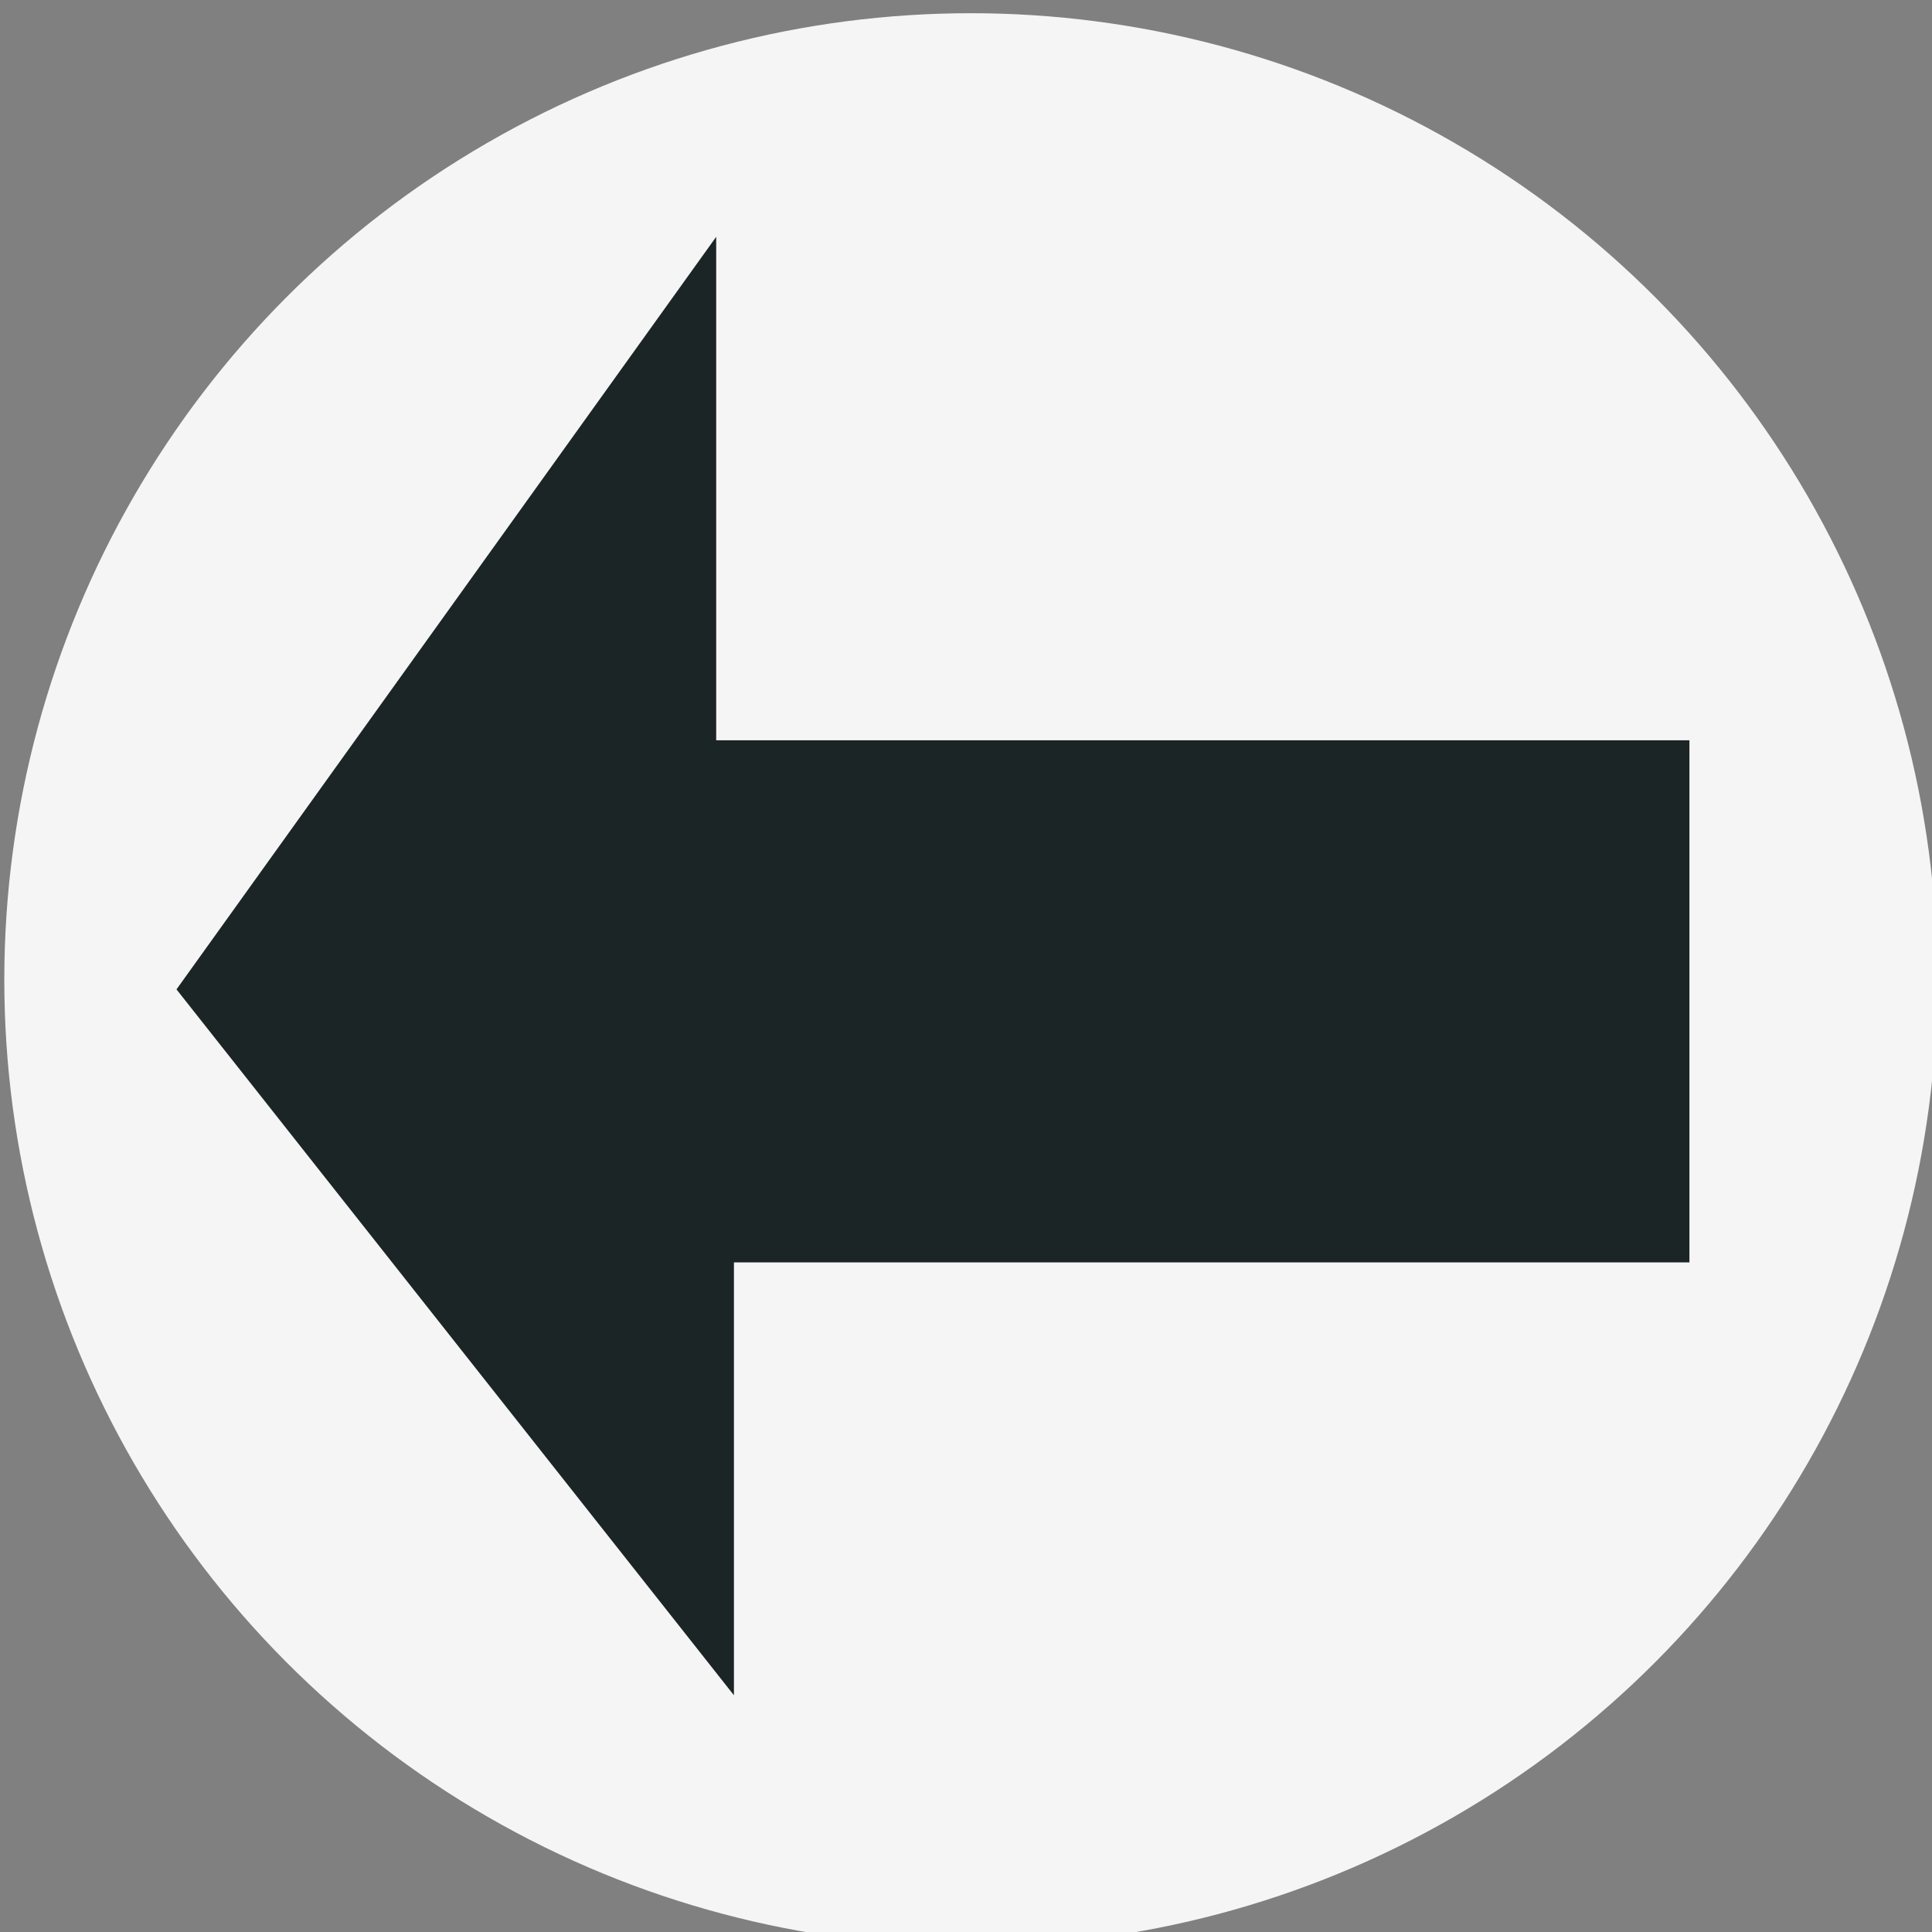 <?xml version="1.0" encoding="UTF-8" standalone="no"?>
<!-- Created with Inkscape (http://www.inkscape.org/) -->

<svg
   width="100"
   height="100"
   viewBox="0 0 26.458 26.458"
   version="1.1"
   id="svg5"
   inkscape:version="1.2.2 (b0a8486541, 2022-12-01)"
   sodipodi:docname="back-arrow.svg"
   xmlns:inkscape="http://www.inkscape.org/namespaces/inkscape"
   xmlns:sodipodi="http://sodipodi.sourceforge.net/DTD/sodipodi-0.dtd"
   xmlns="http://www.w3.org/2000/svg"
   xmlns:svg="http://www.w3.org/2000/svg">
  <rect x="0" y="0" width="26.458" height="26.458" fill="#808080" stroke="none"/>
  <sodipodi:namedview
     id="namedview7"
     pagecolor="#505050"
     bordercolor="#eeeeee"
     borderopacity="1"
     inkscape:showpageshadow="0"
     inkscape:pageopacity="0"
     inkscape:pagecheckerboard="0"
     inkscape:deskcolor="#505050"
     inkscape:document-units="mm"
     showgrid="false"
     inkscape:zoom="5.0444649"
     inkscape:cx="87.918147"
     inkscape:cy="78.601004"
     inkscape:window-width="1502"
     inkscape:window-height="1211"
     inkscape:window-x="1746"
     inkscape:window-y="32"
     inkscape:window-maximized="0"
     inkscape:current-layer="layer1" />
  <defs
     id="defs2" />
  <g
     inkscape:label="Layer 1"
     inkscape:groupmode="layer"
     id="layer1">
    <circle
       style="fill:#f5f5f5;stroke-width:0.265;fill-opacity:1"
       id="path121"
       cx="13.295"
       cy="13.417"
       r="13.236" />
    <path
       style="fill:#1c2526;fill-opacity:1;stroke-width:0.265"
       d="M 2.417,13.549 9.808,3.243 V 10.138 H 23.136 v 7.15 H 10.051 v 5.928 z"
       id="path1738" />
  </g>
</svg>
